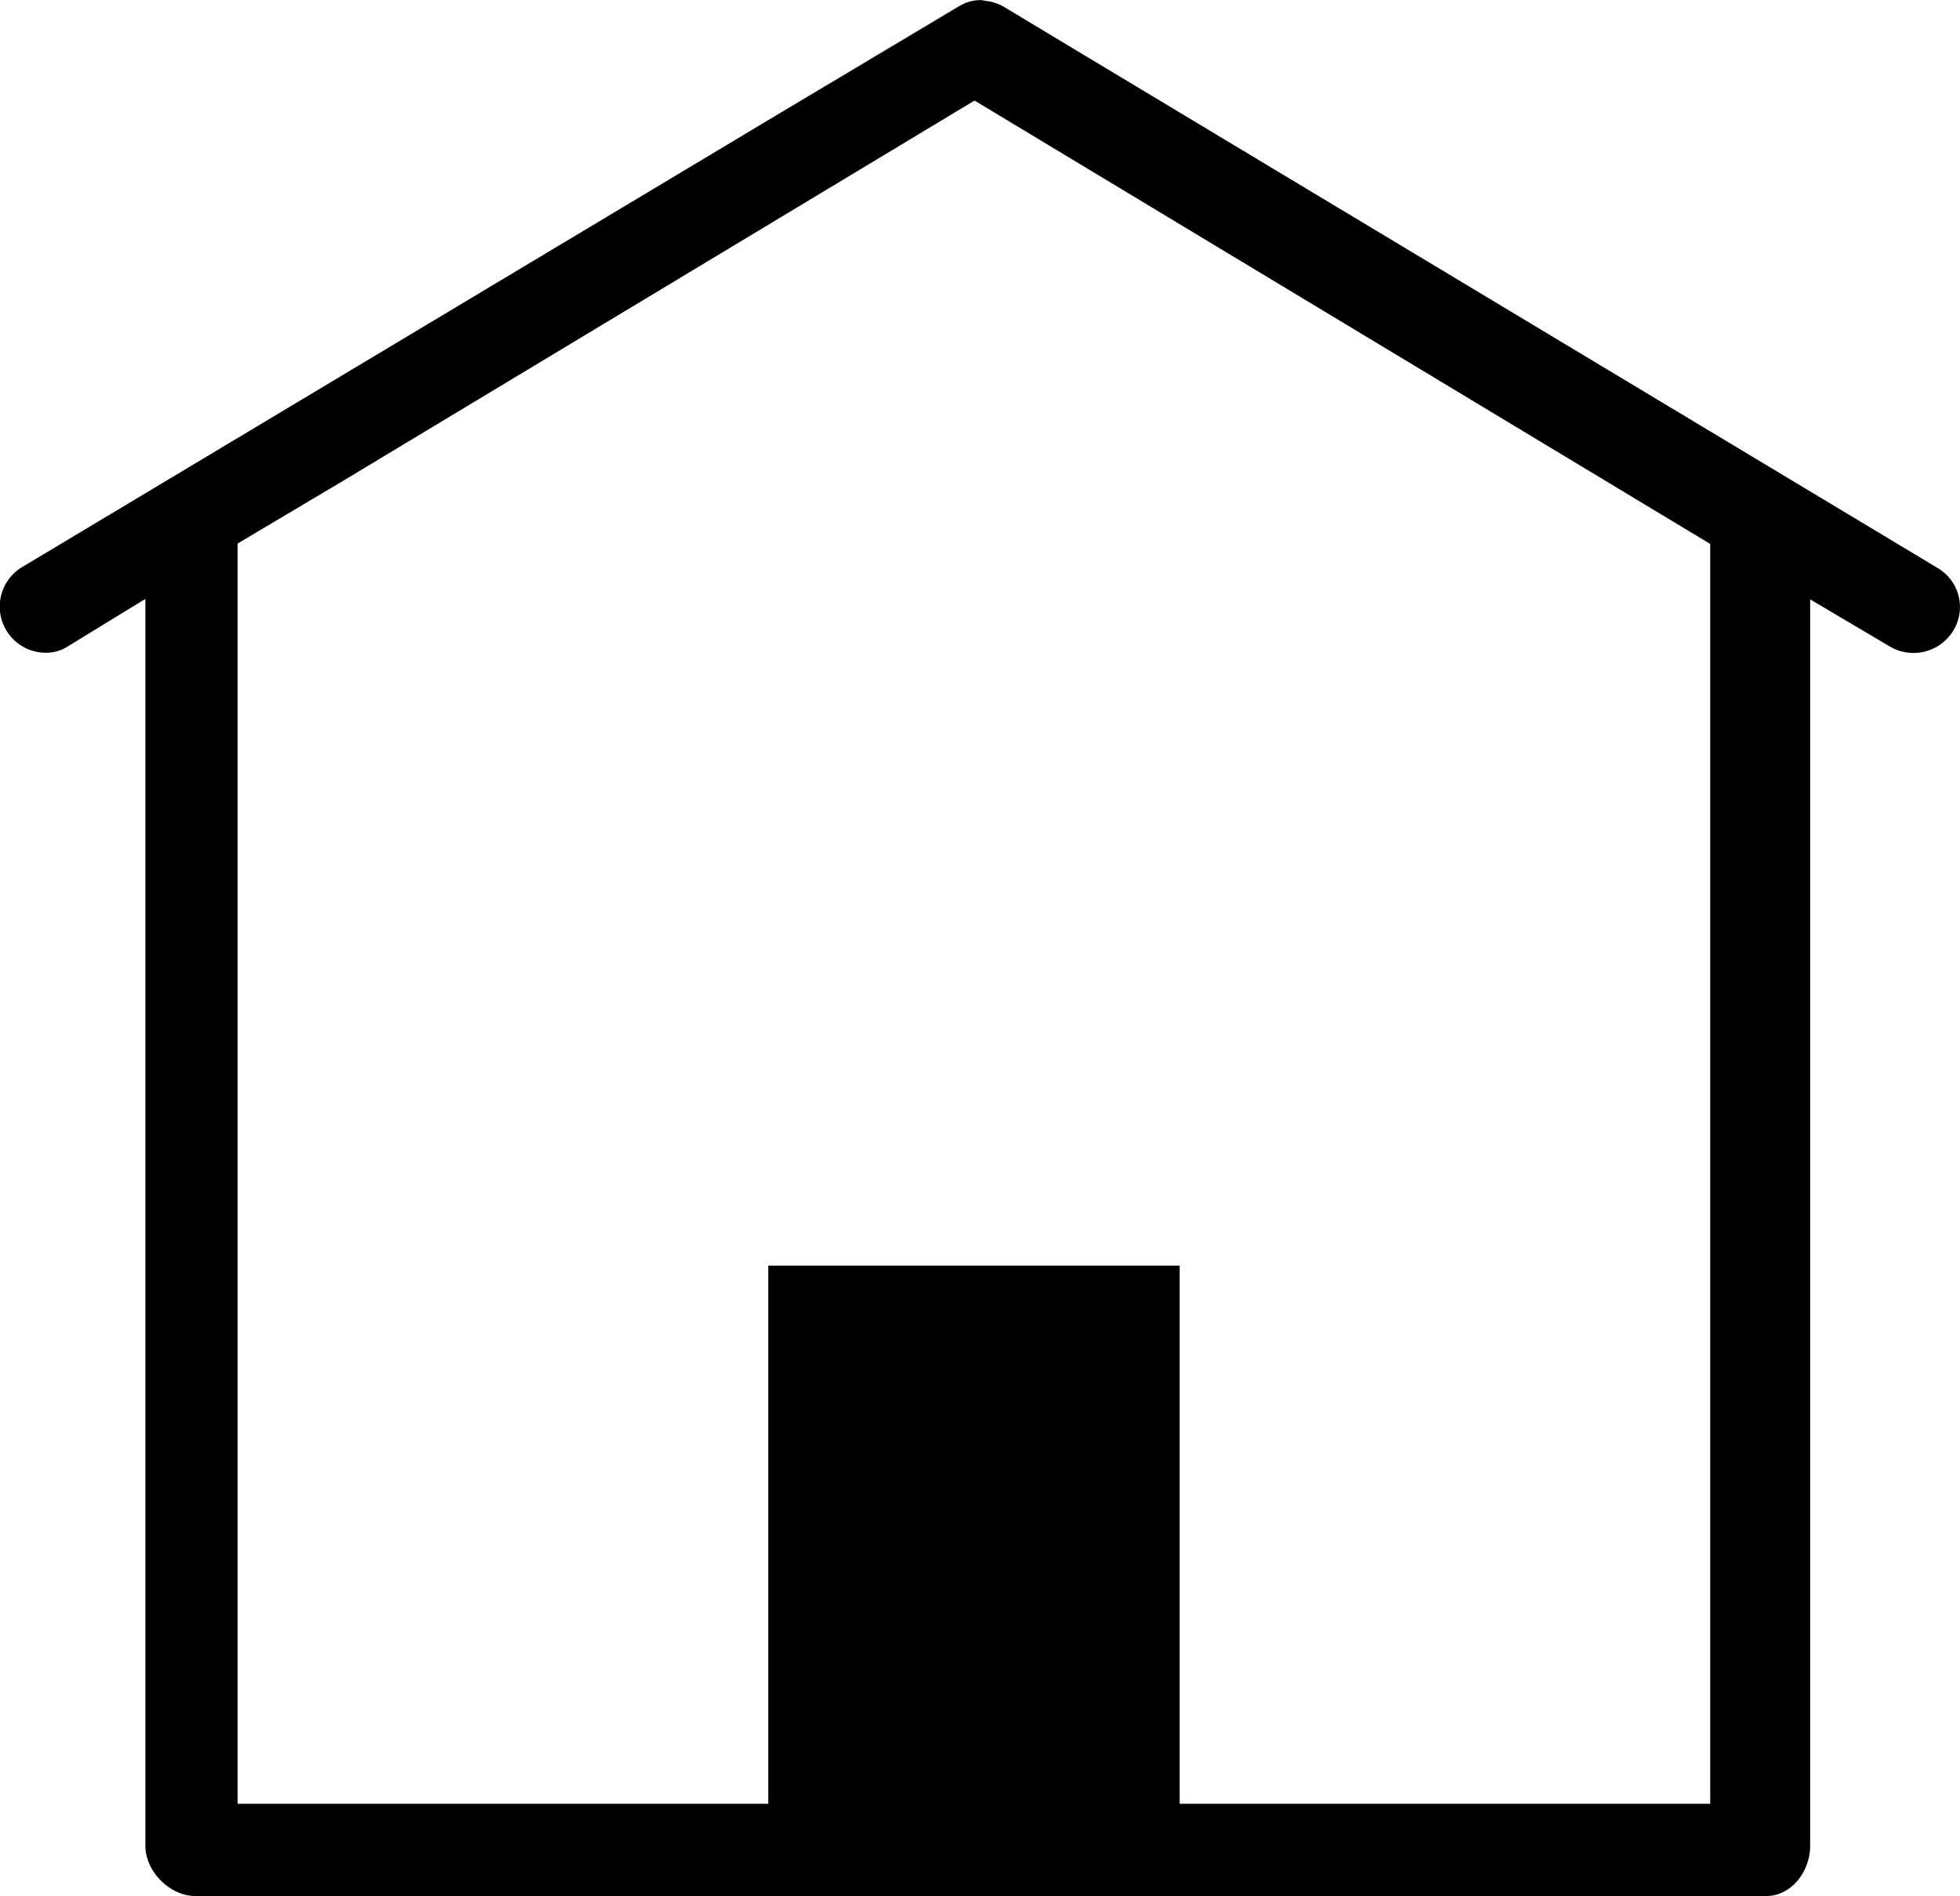 <svg id="Layer_1" data-name="Layer 1" xmlns="http://www.w3.org/2000/svg" viewBox="0 0 509.78 493.27"><title>home</title><path d="M506.23,155.55L278.43,18.62l-14.94-9A12,12,0,0,0,258.94,8l-0.19,0c-0.45-.06-0.89-0.21-1.34-0.24a10.74,10.74,0,0,0-6.06,1.77L205.27,37.07,251.14,9.56a11.54,11.54,0,0,1,1.41-.72,12.22,12.22,0,0,0-1.46.73L8,155.23a12,12,0,0,0,6.22,22.32,10.36,10.36,0,0,0,5.7-1.71L40,163.54V487.91C40,494.55,46.31,501,53,501H461.54c6.64,0,11.46-6.45,11.46-13.09V163.66l20.58,12.18a12.13,12.13,0,0,0,16.62-4A11.77,11.77,0,0,0,506.23,155.55ZM447,477H309V337H202V477H64V149.13l27-16.05L255.66,33.89,447,149.24V477Z" transform="translate(-2.19 -7.73)"/></svg>